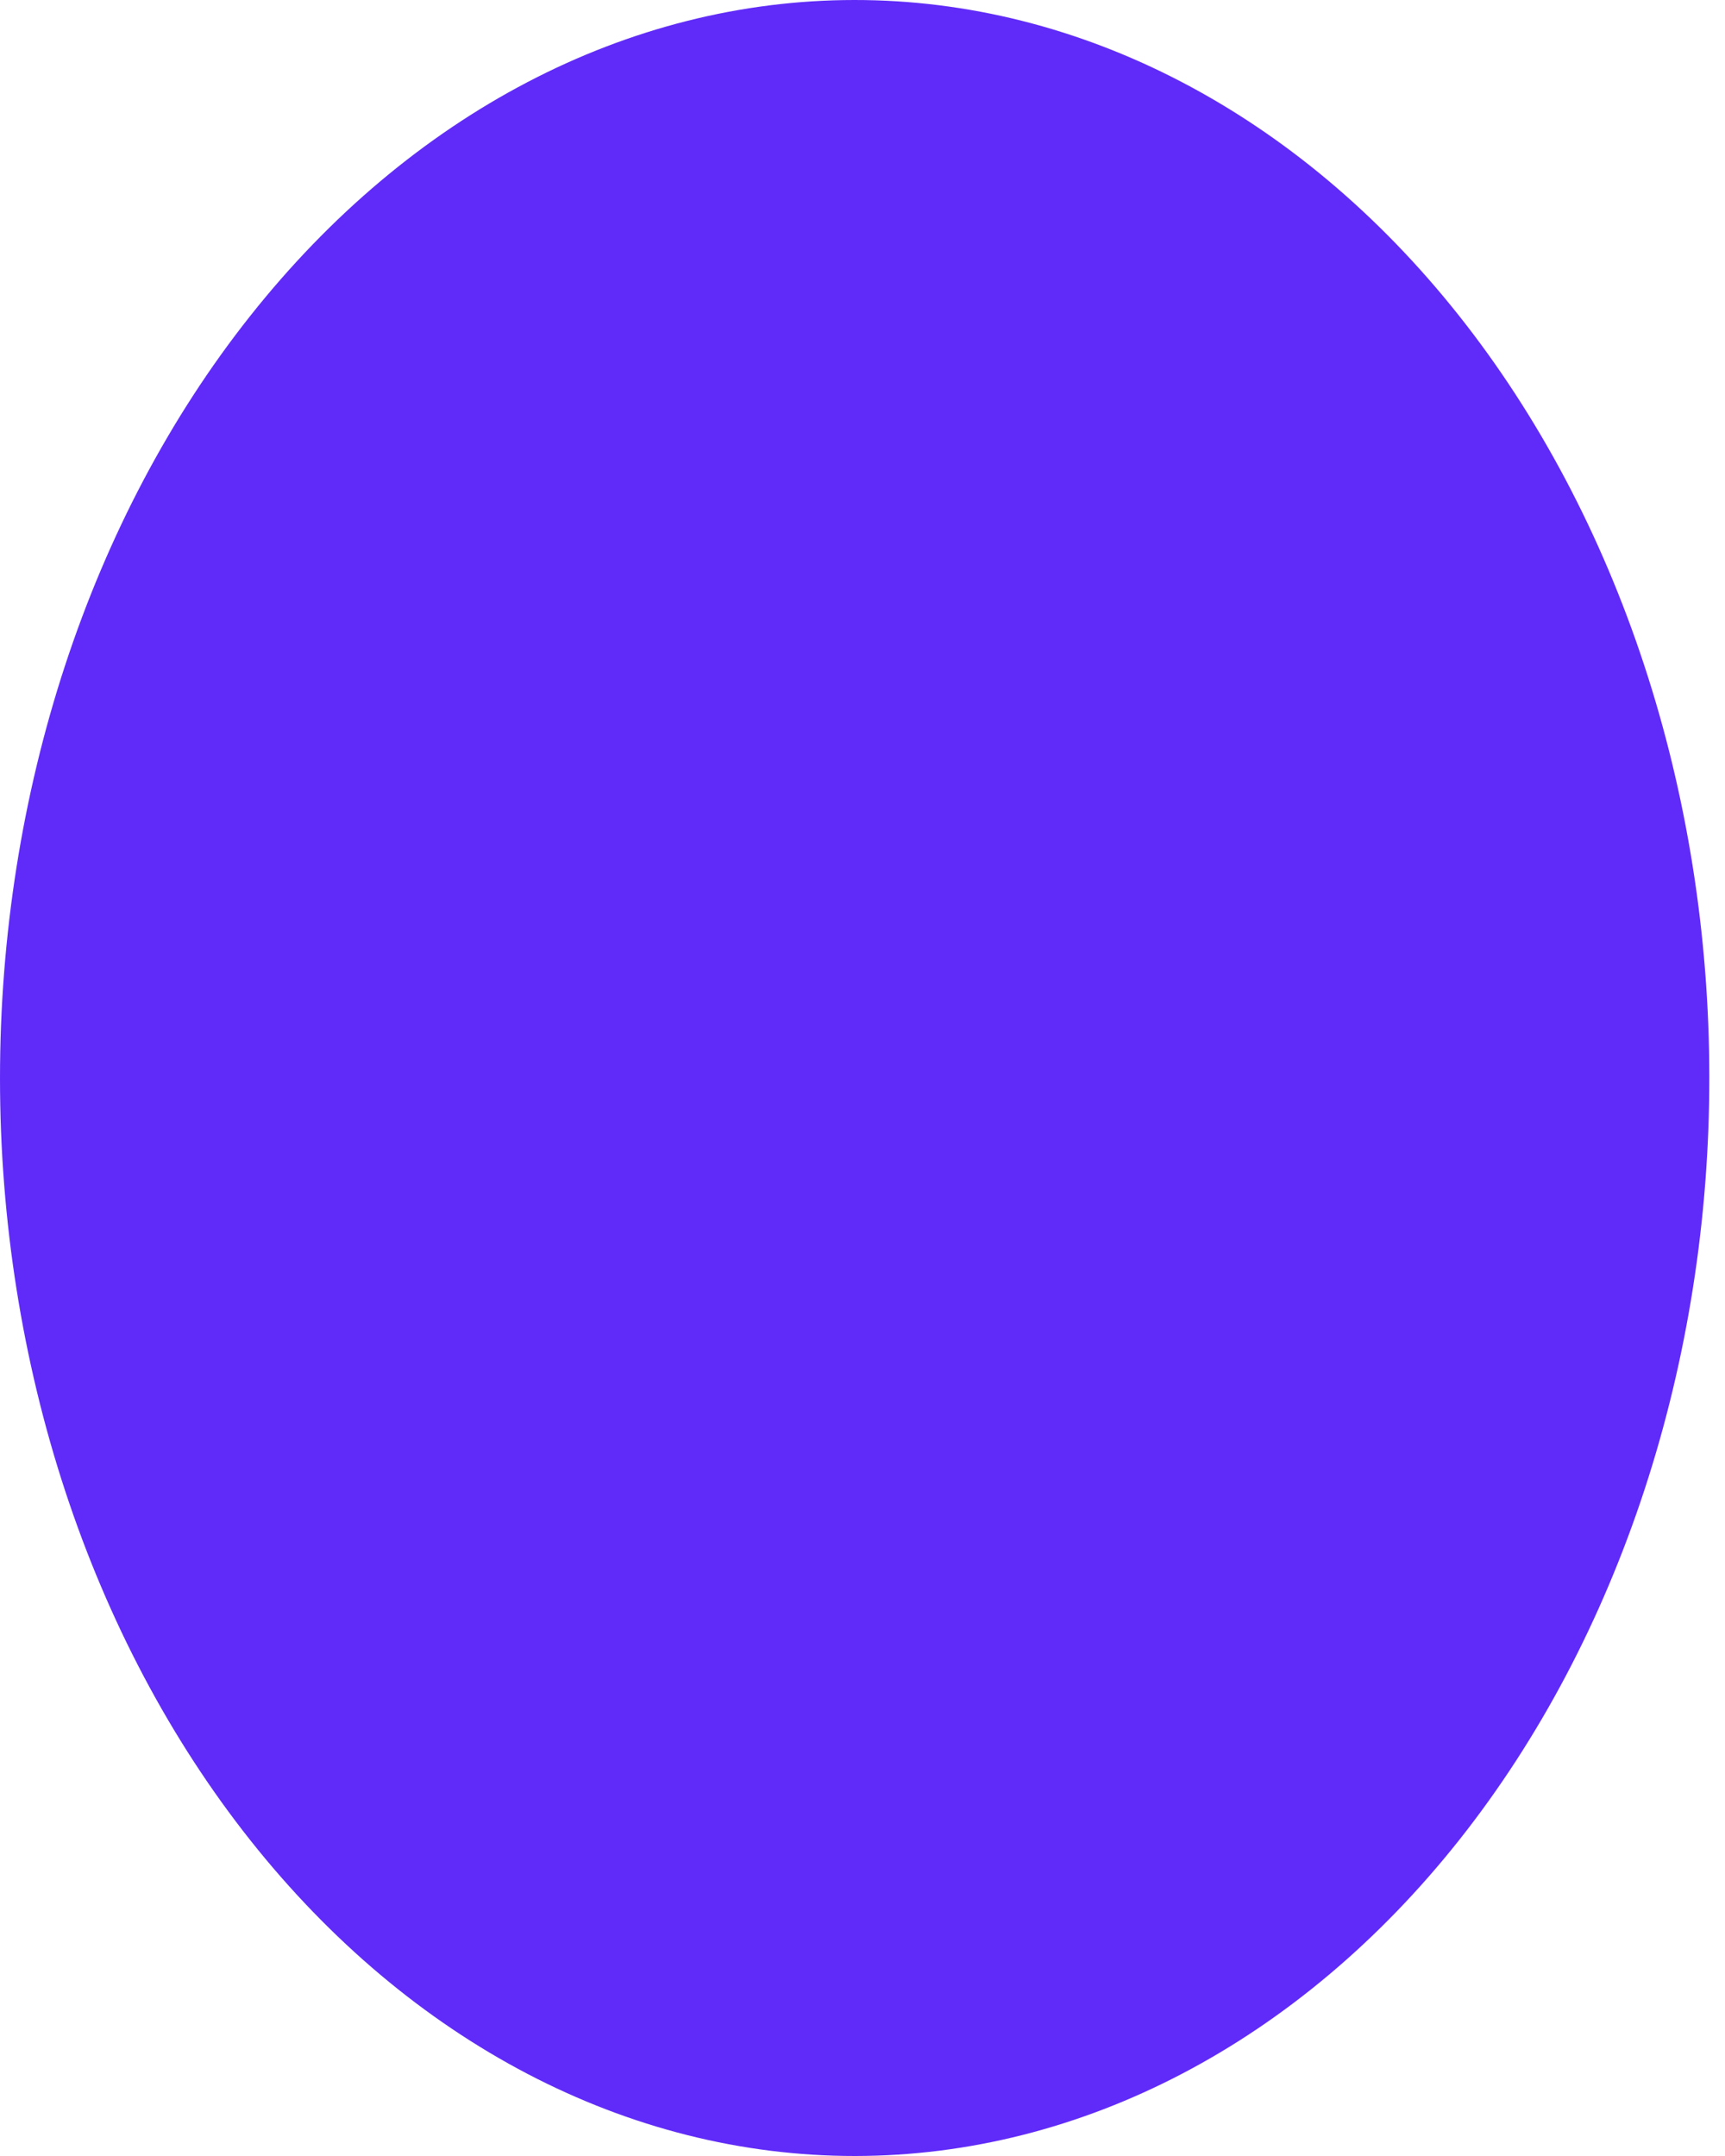 <svg width="12" height="15" viewBox="0 0 12 15" fill="none" xmlns="http://www.w3.org/2000/svg">
<path d="M5.946 15C4.369 15 2.857 14.21 1.742 12.804C0.627 11.398 0 9.491 1.86066e-07 7.502C-0 5.513 0.625 3.606 1.74 2.199C2.854 0.792 4.366 0.001 5.943 9.3885e-07C7.519 -0.001 9.032 0.788 10.147 2.193C11.263 3.599 11.89 5.506 11.891 7.494C11.892 9.483 11.267 11.391 10.153 12.799C9.039 14.206 7.528 14.998 5.951 15H5.946Z" fill="#602BF8"/>
</svg>
